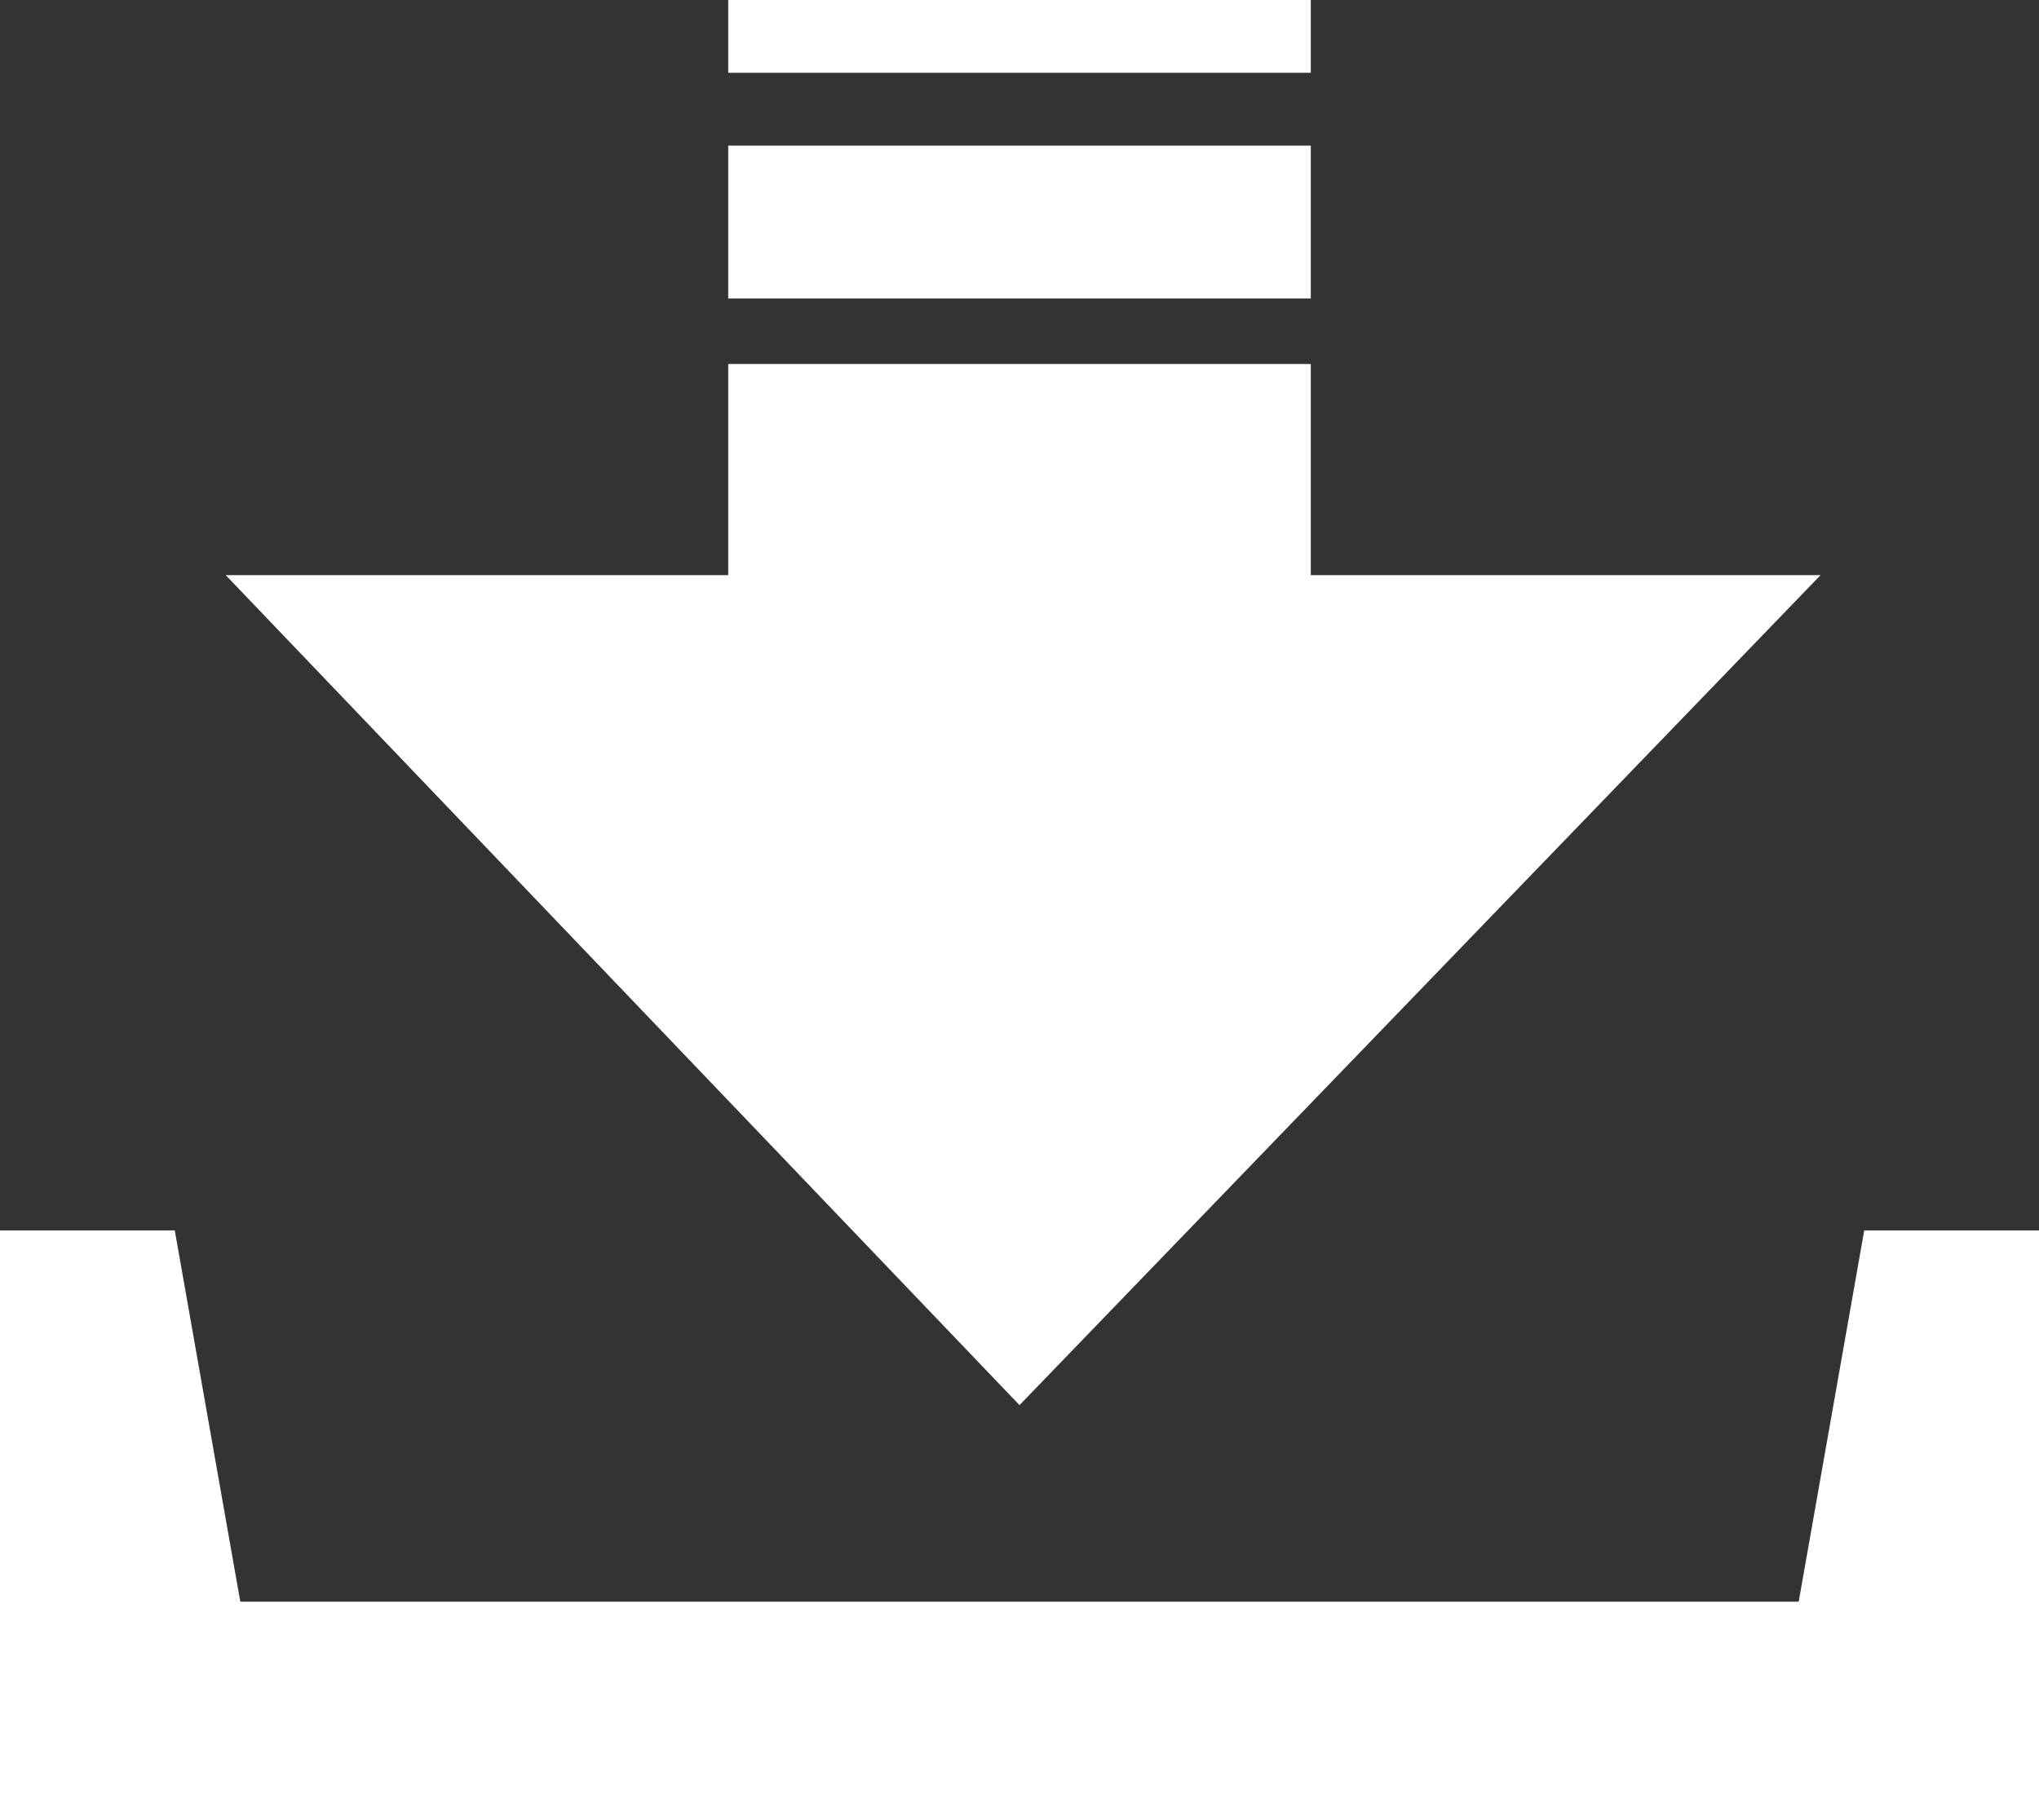 <svg version="1.2" xmlns="http://www.w3.org/2000/svg" viewBox="0 0 28 25" width="28" height="25"><rect x="0" y="0" width="28" height="25" fill="#333333" stroke="none"/><style>.a{fill:#fff}</style><path fill-rule="evenodd" class="a" d="m28 16.9v8.1h-28v-8.1h2.4l0.9 5.1h21.4l0.9-5.1zm-3-9h-7v-2.9h-8v2.9h-6.9l10.9 11.4zm-7-7.9h-8v1h8zm0 2h-8v2.1h8z"/></svg>